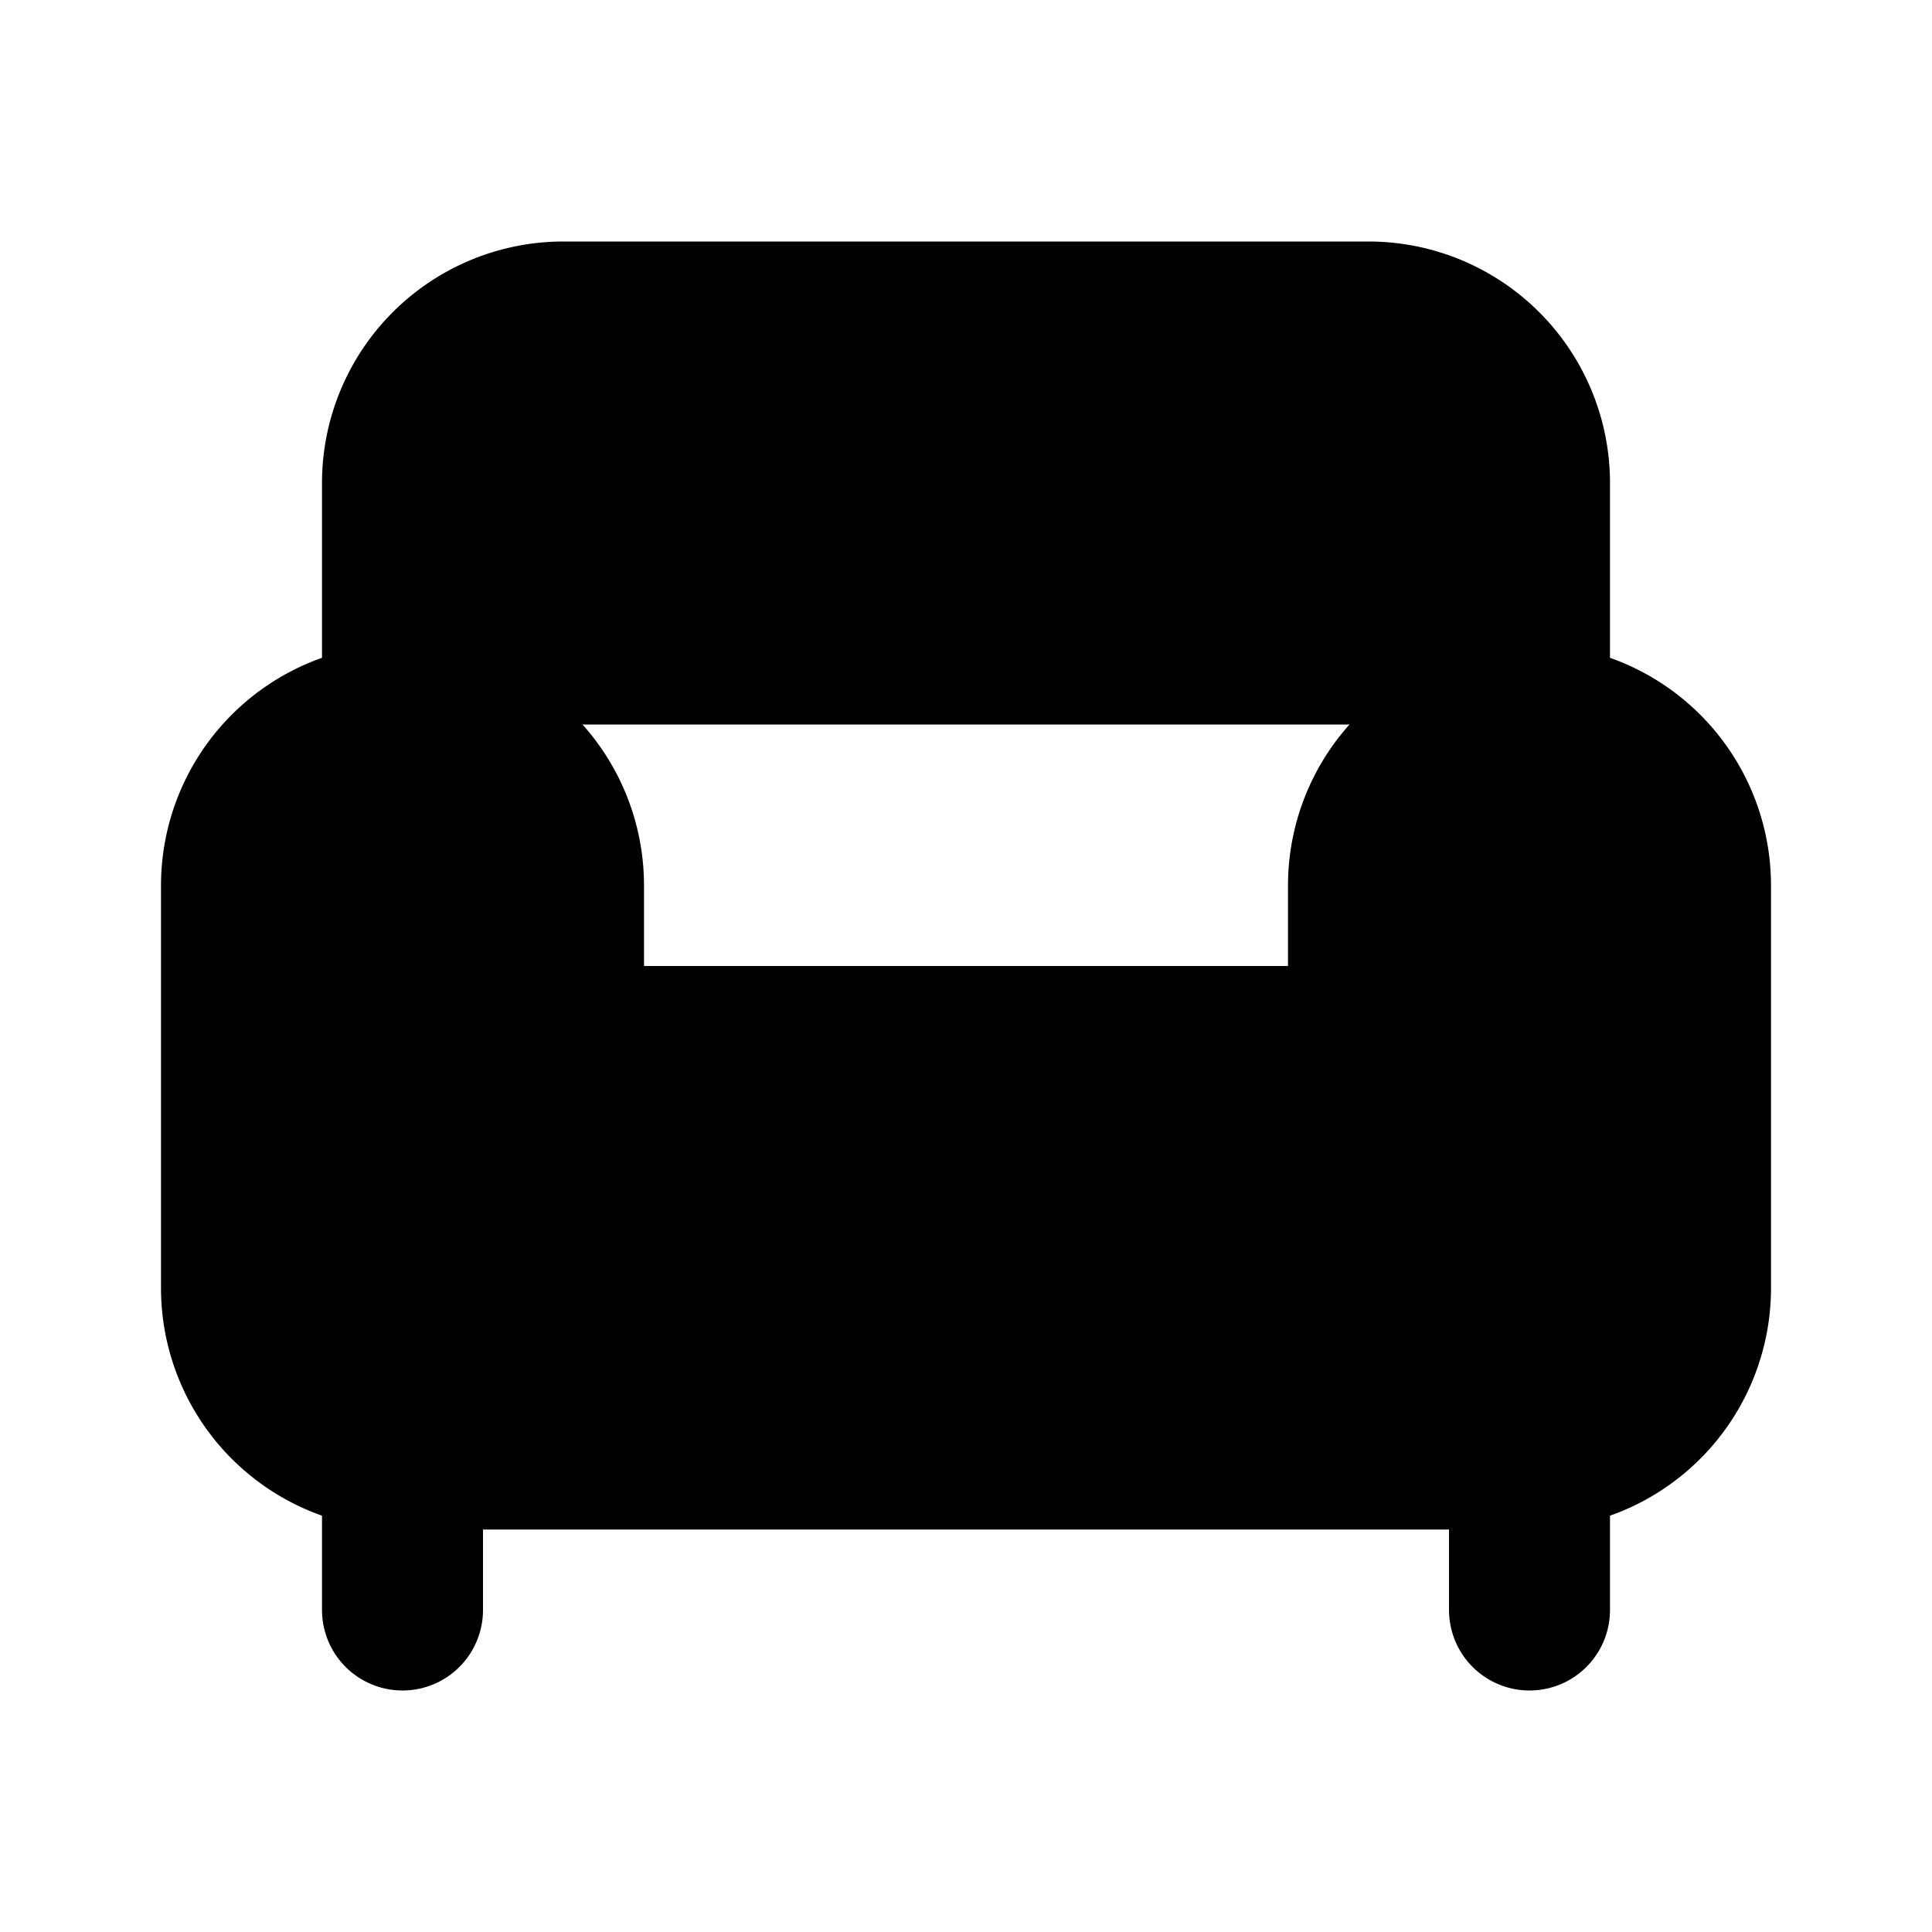 <!-- @license lucide-static v0.395.0 - ISC -->
<svg
    xmlns="http://www.w3.org/2000/svg"
    class="lucide lucide-armchair"
    width="24"
    height="24"
    viewBox="0 0 24 24"
    fill="currentColor"
    stroke="currentColor"
    stroke-width="2"
    stroke-linecap="round"
    stroke-linejoin="round"
>
    <path vector-effect="non-scaling-stroke" d="M19 9V6a2 2 0 0 0-2-2H7a2 2 0 0 0-2 2v3" />
    <path
        vector-effect="non-scaling-stroke"
        d="M3 16a2 2 0 0 0 2 2h14a2 2 0 0 0 2-2v-5a2 2 0 0 0-4 0v2H7v-2a2 2 0 0 0-4 0Z"
    />
    <path vector-effect="non-scaling-stroke" d="M5 18v2" />
    <path vector-effect="non-scaling-stroke" d="M19 18v2" />
</svg>
